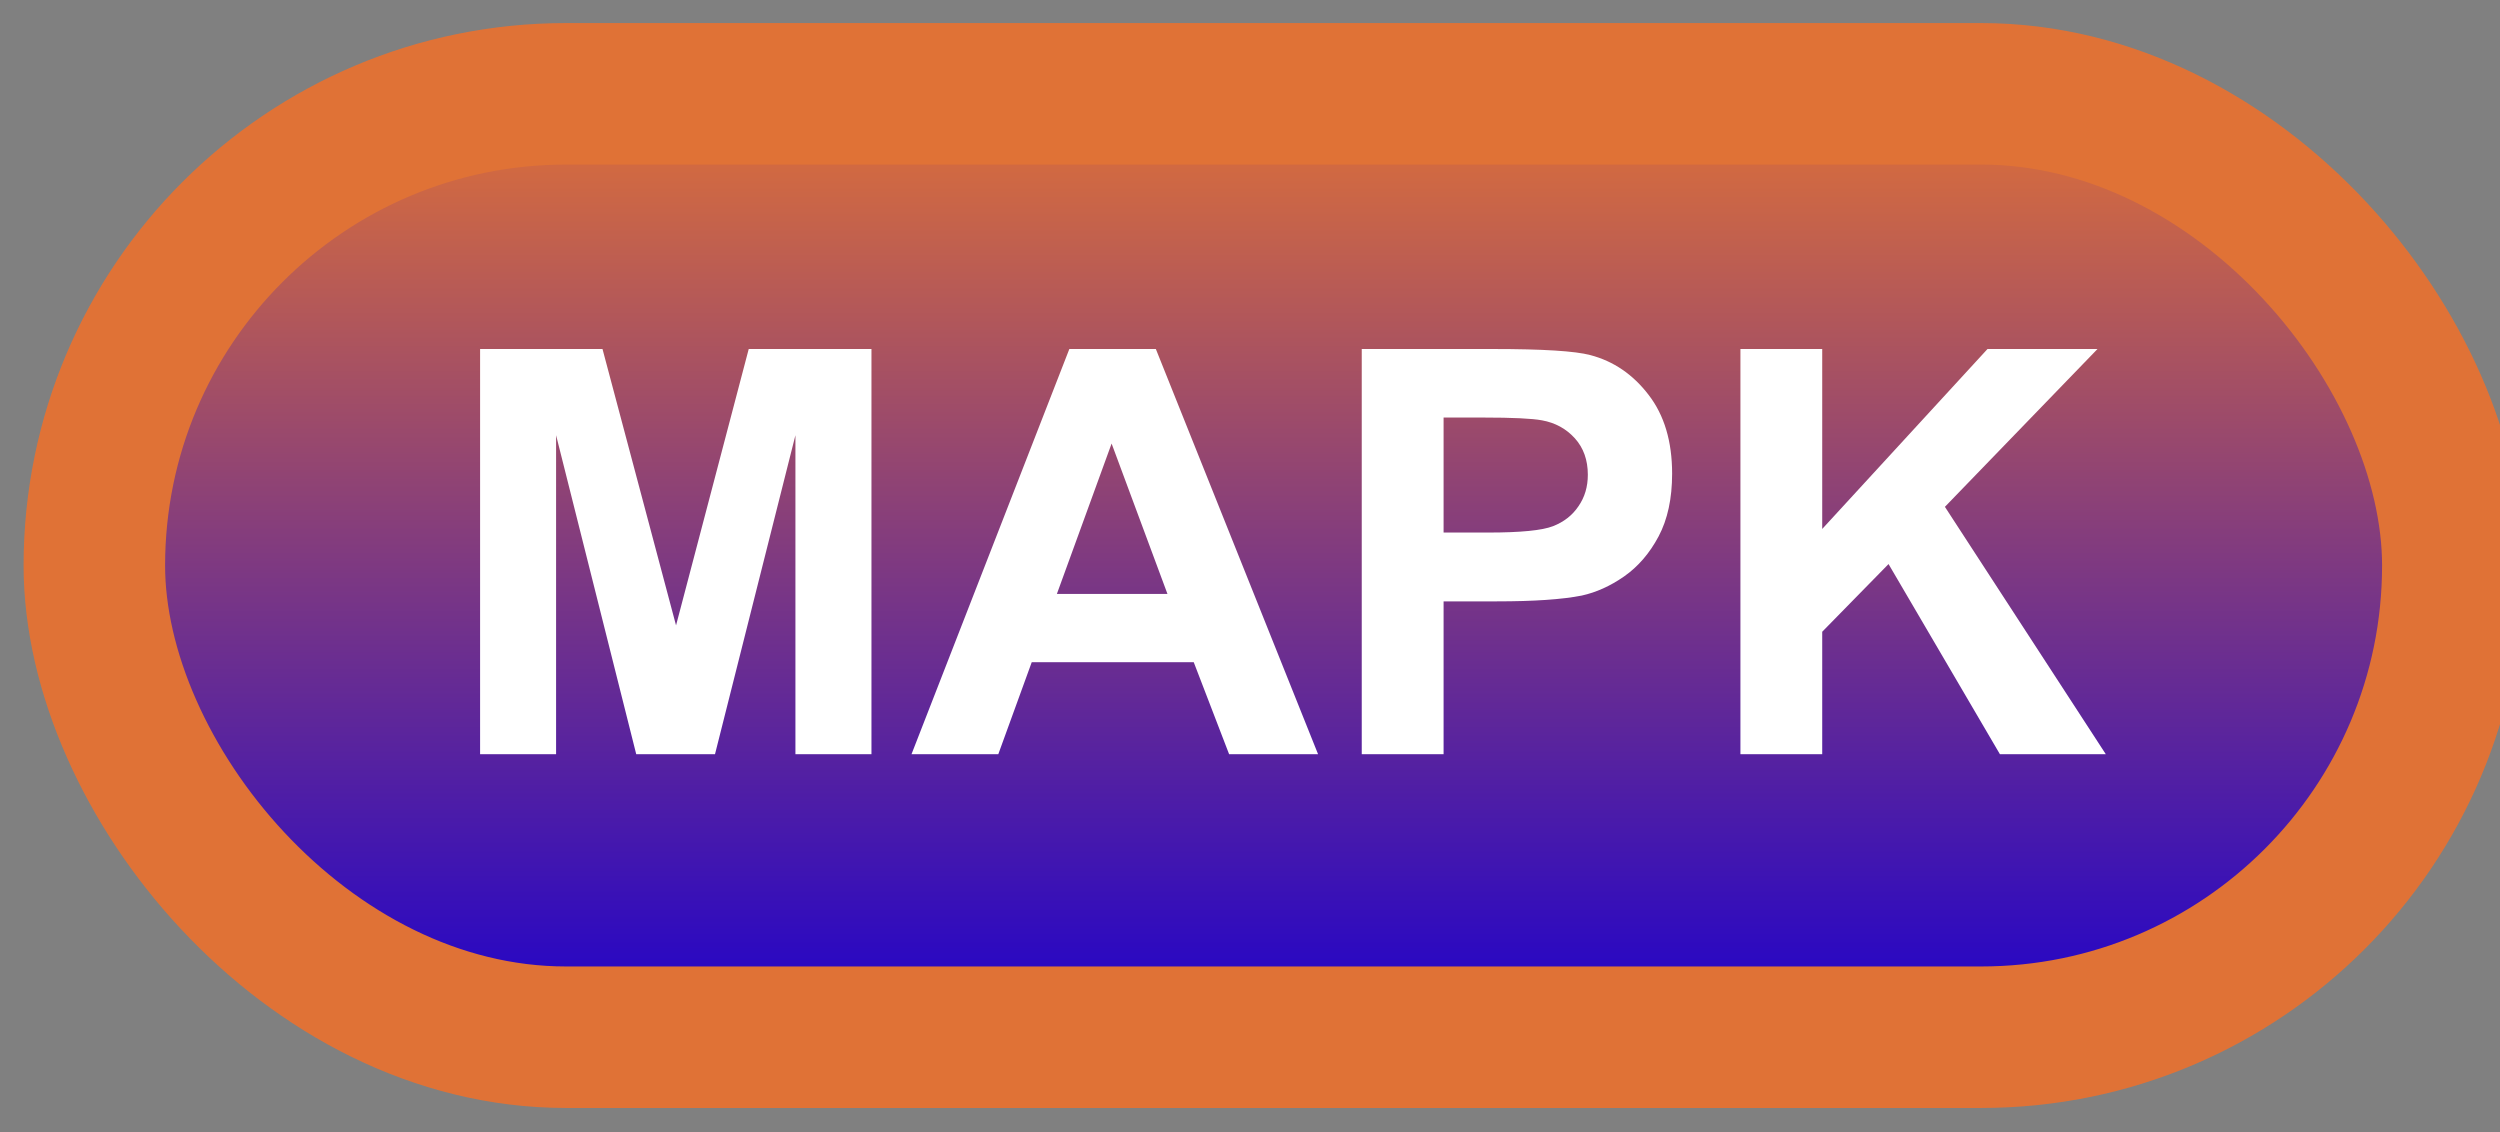 <svg width="53" height="24" viewBox="0 0 53 24" fill="none" xmlns="http://www.w3.org/2000/svg">
<rect x="0" y="0" width="53" height="24" fill="#808080" stroke="none"/>
<rect x="2" y="1.989" width="50" height="20" rx="10" fill="url(#paint0_linear_50_1847)"/>
<rect x="2" y="1.989" width="50" height="20" rx="10" stroke="#E07236" stroke-width="3" stroke-linejoin="round"/>
<path d="M10.178 15.989V7.399H12.773L14.332 13.258L15.873 7.399H18.475V15.989H16.863V9.227L15.158 15.989H13.488L11.789 9.227V15.989H10.178ZM27.943 15.989H26.057L25.307 14.038H21.873L21.164 15.989H19.324L22.67 7.399H24.504L27.943 15.989ZM24.75 12.591L23.566 9.403L22.406 12.591H24.75ZM28.869 15.989V7.399H31.652C32.707 7.399 33.395 7.442 33.715 7.528C34.207 7.657 34.619 7.938 34.951 8.372C35.283 8.802 35.449 9.358 35.449 10.042C35.449 10.569 35.353 11.012 35.162 11.372C34.971 11.731 34.727 12.014 34.43 12.221C34.137 12.425 33.838 12.559 33.533 12.626C33.119 12.708 32.52 12.749 31.734 12.749H30.604V15.989H28.869ZM30.604 8.852V11.29H31.553C32.236 11.29 32.693 11.245 32.924 11.155C33.154 11.065 33.334 10.925 33.463 10.733C33.596 10.542 33.662 10.319 33.662 10.065C33.662 9.753 33.57 9.495 33.387 9.292C33.203 9.089 32.971 8.962 32.69 8.911C32.482 8.872 32.066 8.852 31.441 8.852H30.604ZM36.897 15.989V7.399H38.631V11.214L42.135 7.399H44.467L41.232 10.745L44.643 15.989H42.398L40.037 11.958L38.631 13.393V15.989H36.897Z" fill="white"/>
<defs>
<linearGradient id="paint0_linear_50_1847" x1="27" y1="1.989" x2="27" y2="21.989" gradientUnits="userSpaceOnUse">
<stop stop-color="#E07236"/>
<stop offset="1" stop-color="#1C00CD"/>
</linearGradient>
</defs>
</svg>
